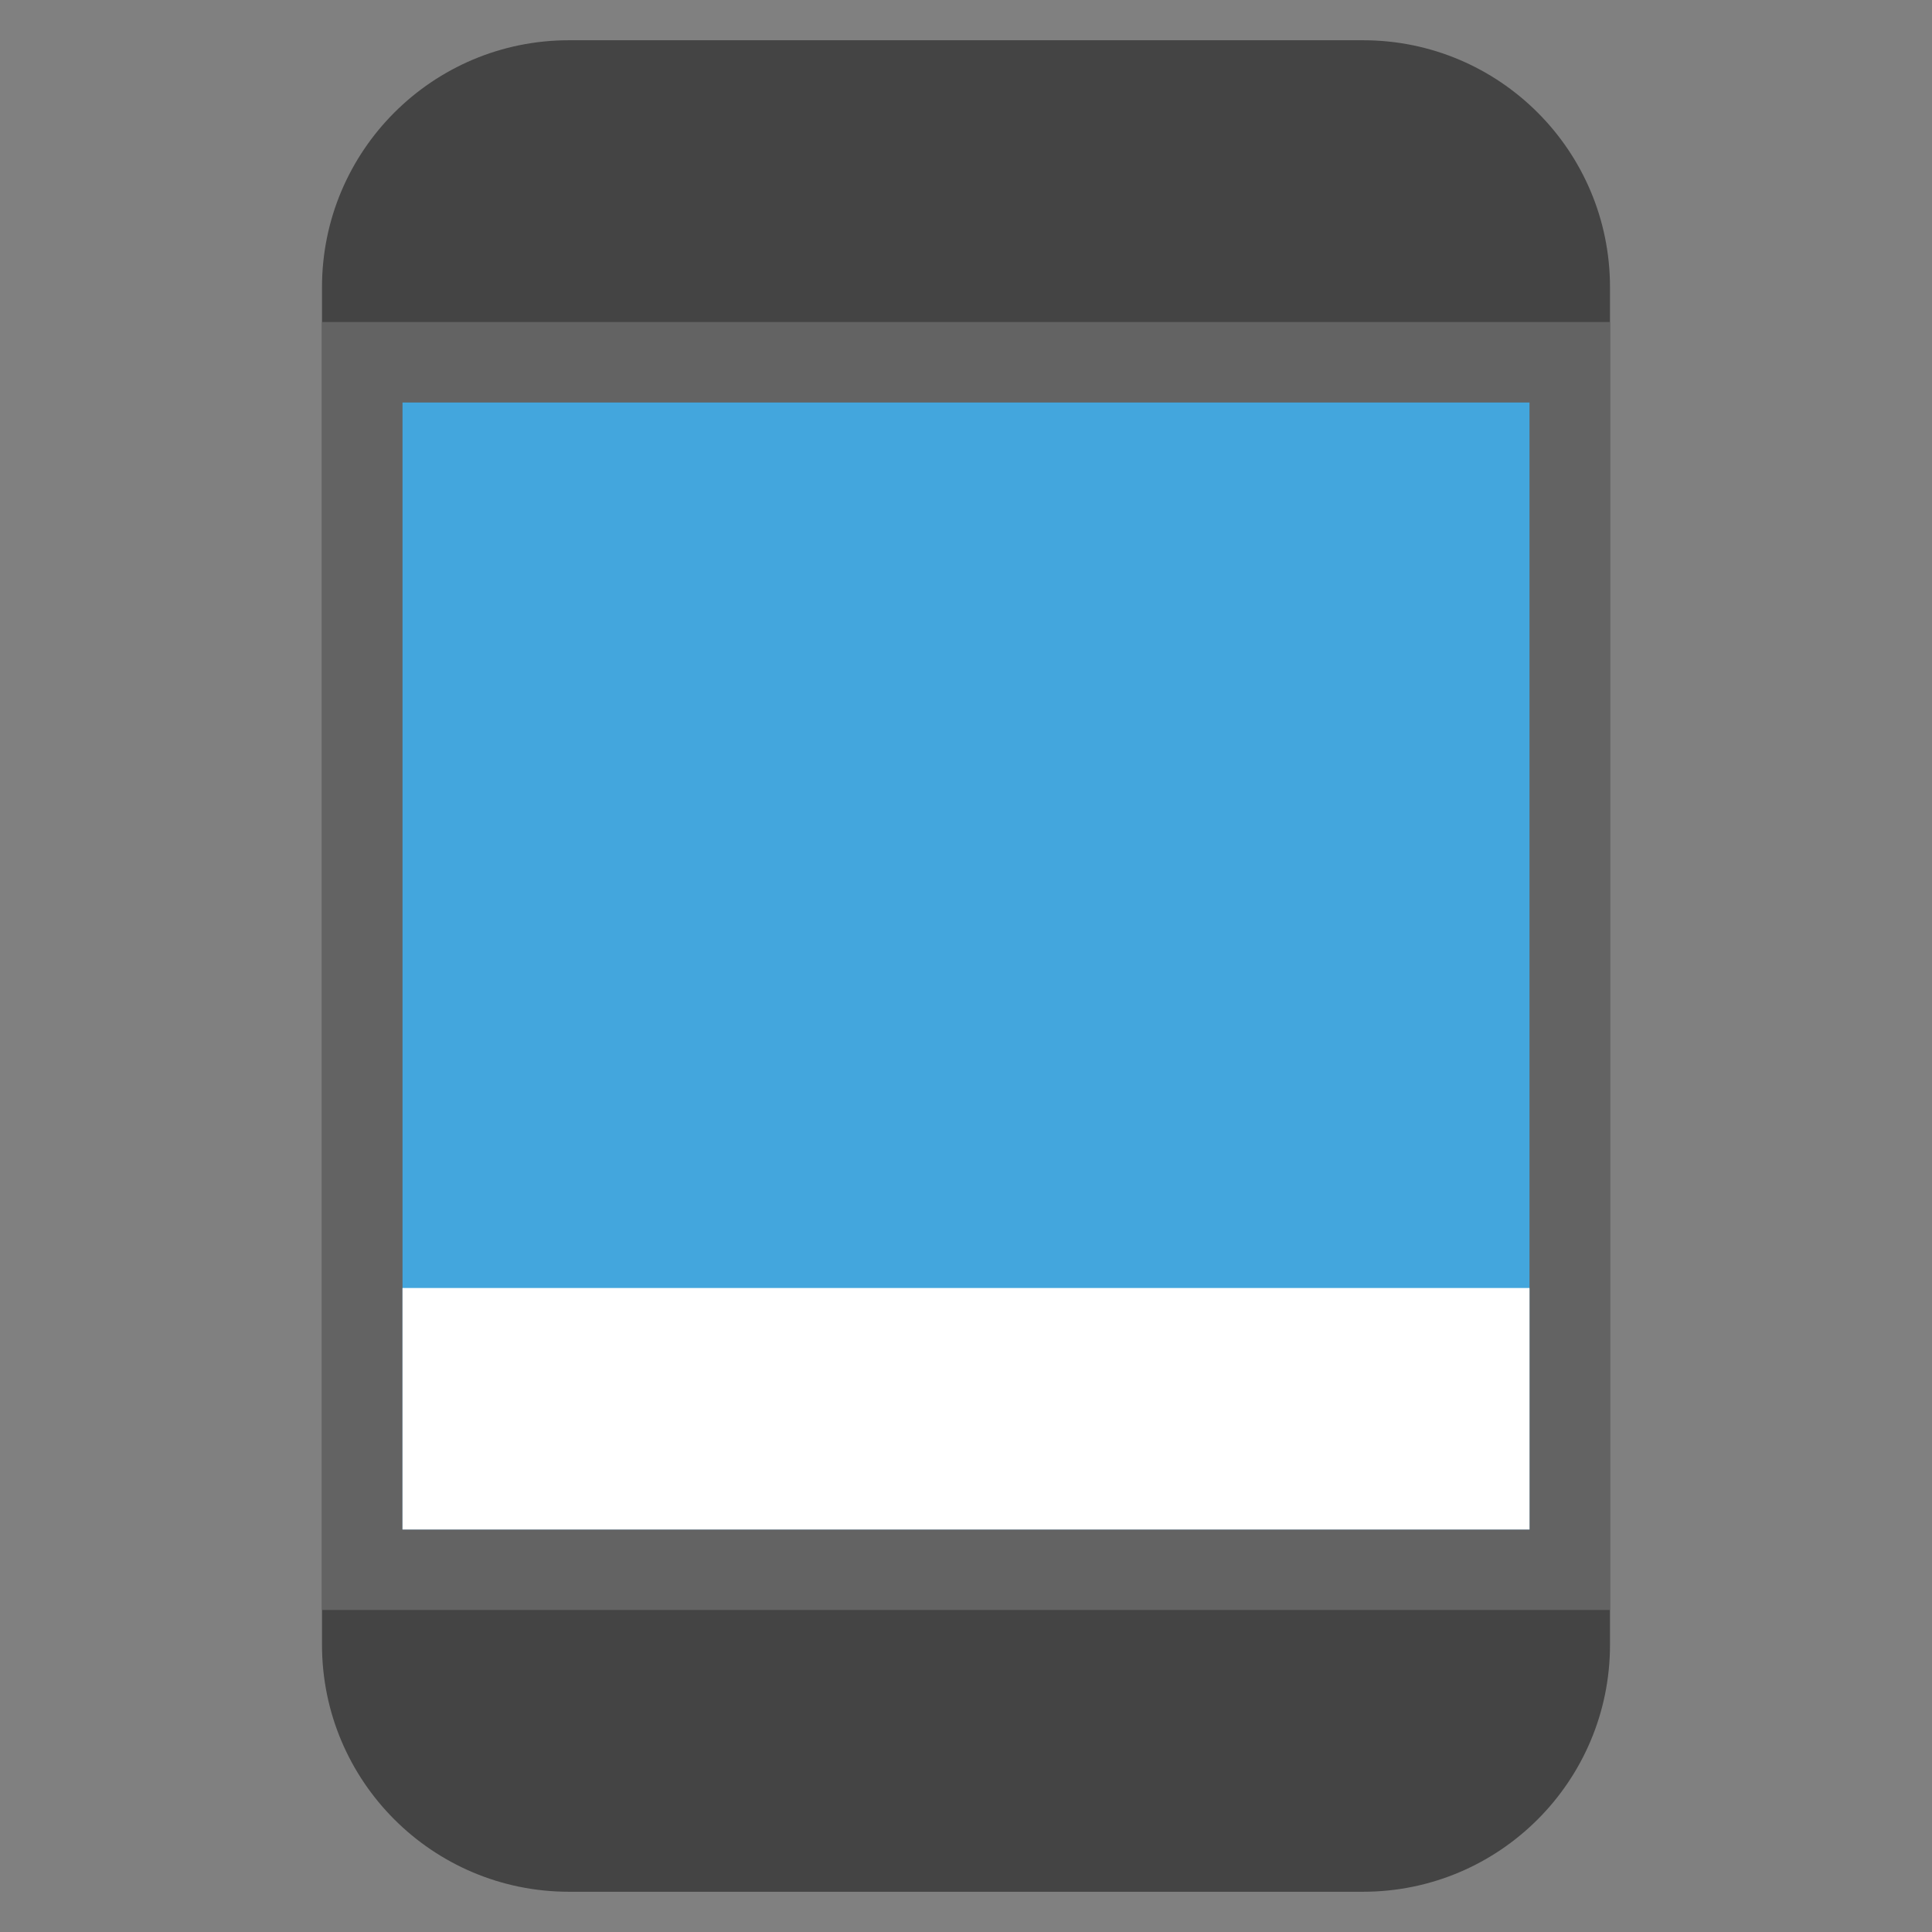 <svg xmlns="http://www.w3.org/2000/svg" xmlns:xlink="http://www.w3.org/1999/xlink" x="0px" y="0px" width="48px" height="48px" viewBox="0 0 48 48"><rect x="0" y="0" width="48" height="48" fill="#808080" stroke="none"/><g >
<path fill="#444444" d="M33.865,47H14.135C10.747,47,8,44.253,8,40.865V7.135
	C8,3.747,10.747,1,14.135,1h19.73C37.253,1,40,3.747,40,7.135v33.73
	C40,44.253,37.253,47,33.865,47z"/>
<rect x="8" y="8" fill="#636363" width="32" height="32"/>
<rect x="10" y="10" fill="#43A6DD" width="28" height="28"/>
<rect x="10" y="32" fill="#FFFFFF" width="28" height="6"/>
</g></svg>